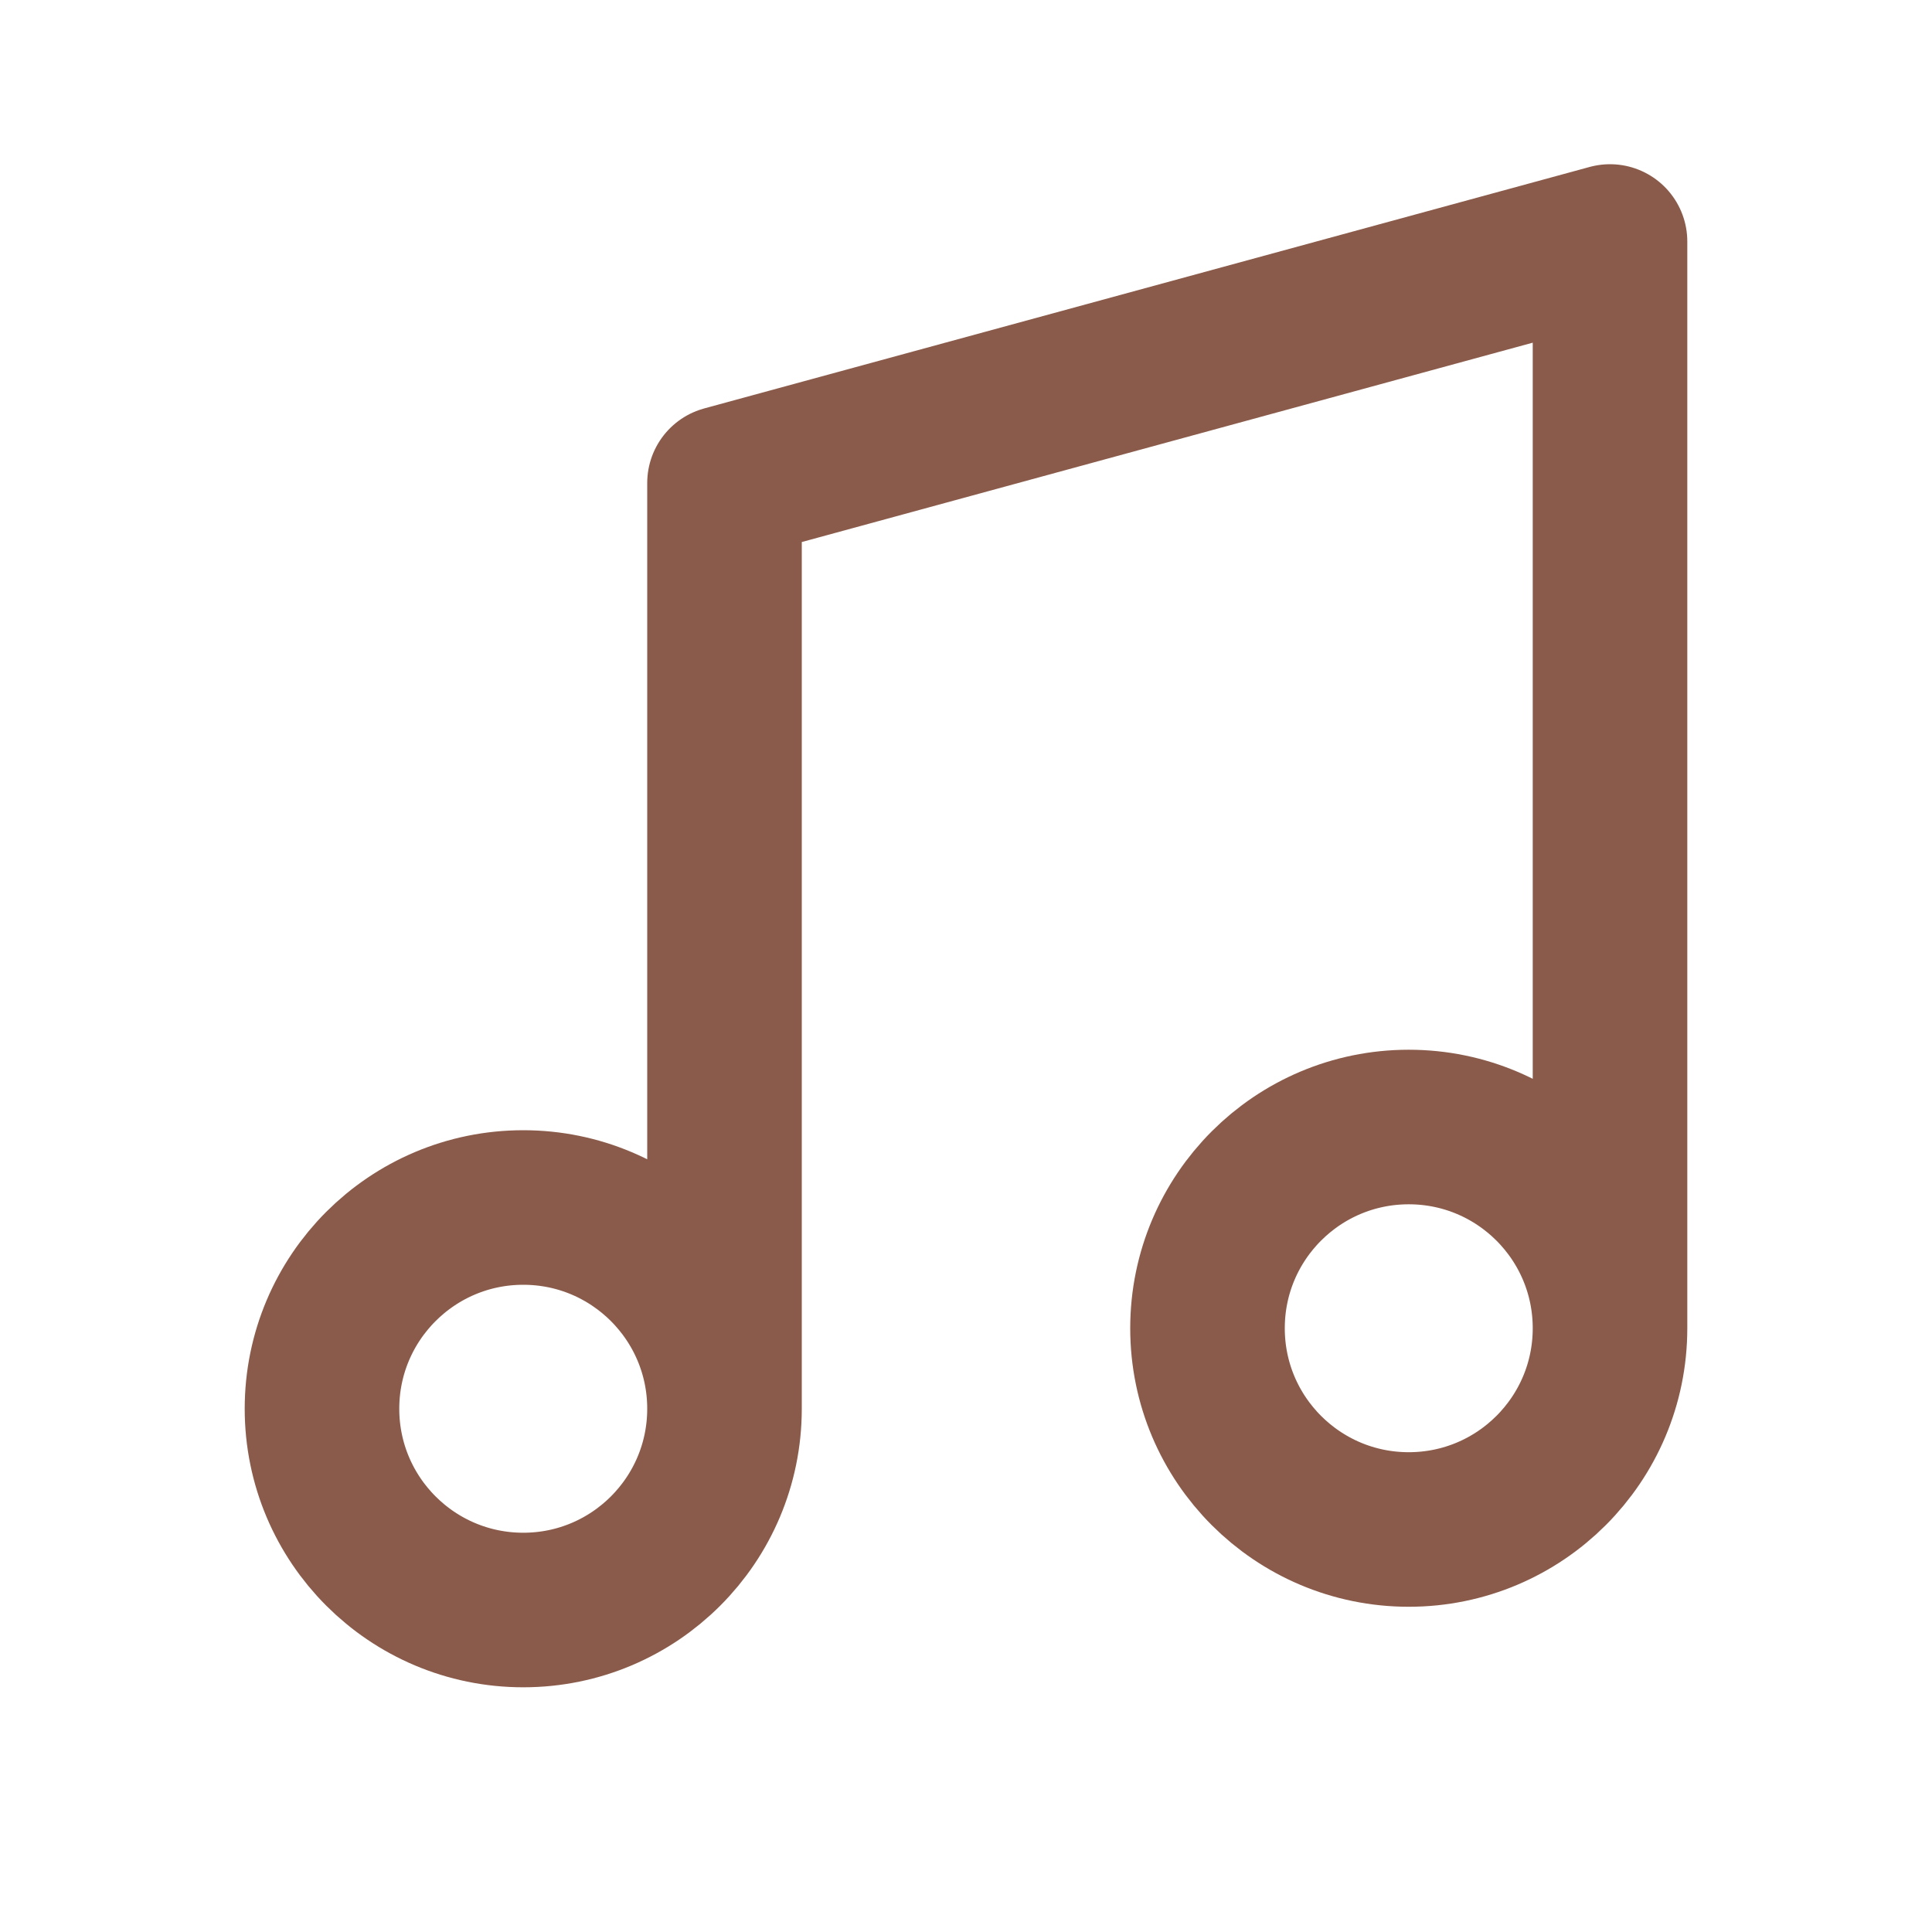 <svg width="50" height="50" viewBox="0 0 50 50" fill="none" xmlns="http://www.w3.org/2000/svg">
<path d="M18.75 36.458V12.5L41.667 6.25V34.375M18.75 36.458C18.75 39.335 16.418 41.667 13.542 41.667C10.665 41.667 8.333 39.335 8.333 36.458C8.333 33.582 10.665 31.25 13.542 31.25C16.418 31.25 18.75 33.582 18.75 36.458ZM41.667 34.375C41.667 37.252 39.335 39.583 36.458 39.583C33.582 39.583 31.25 37.252 31.25 34.375C31.25 31.498 33.582 29.167 36.458 29.167C39.335 29.167 41.667 31.498 41.667 34.375Z" stroke="#8A5B4A" stroke-width="4" stroke-linecap="round" stroke-linejoin="round"/>
</svg>
